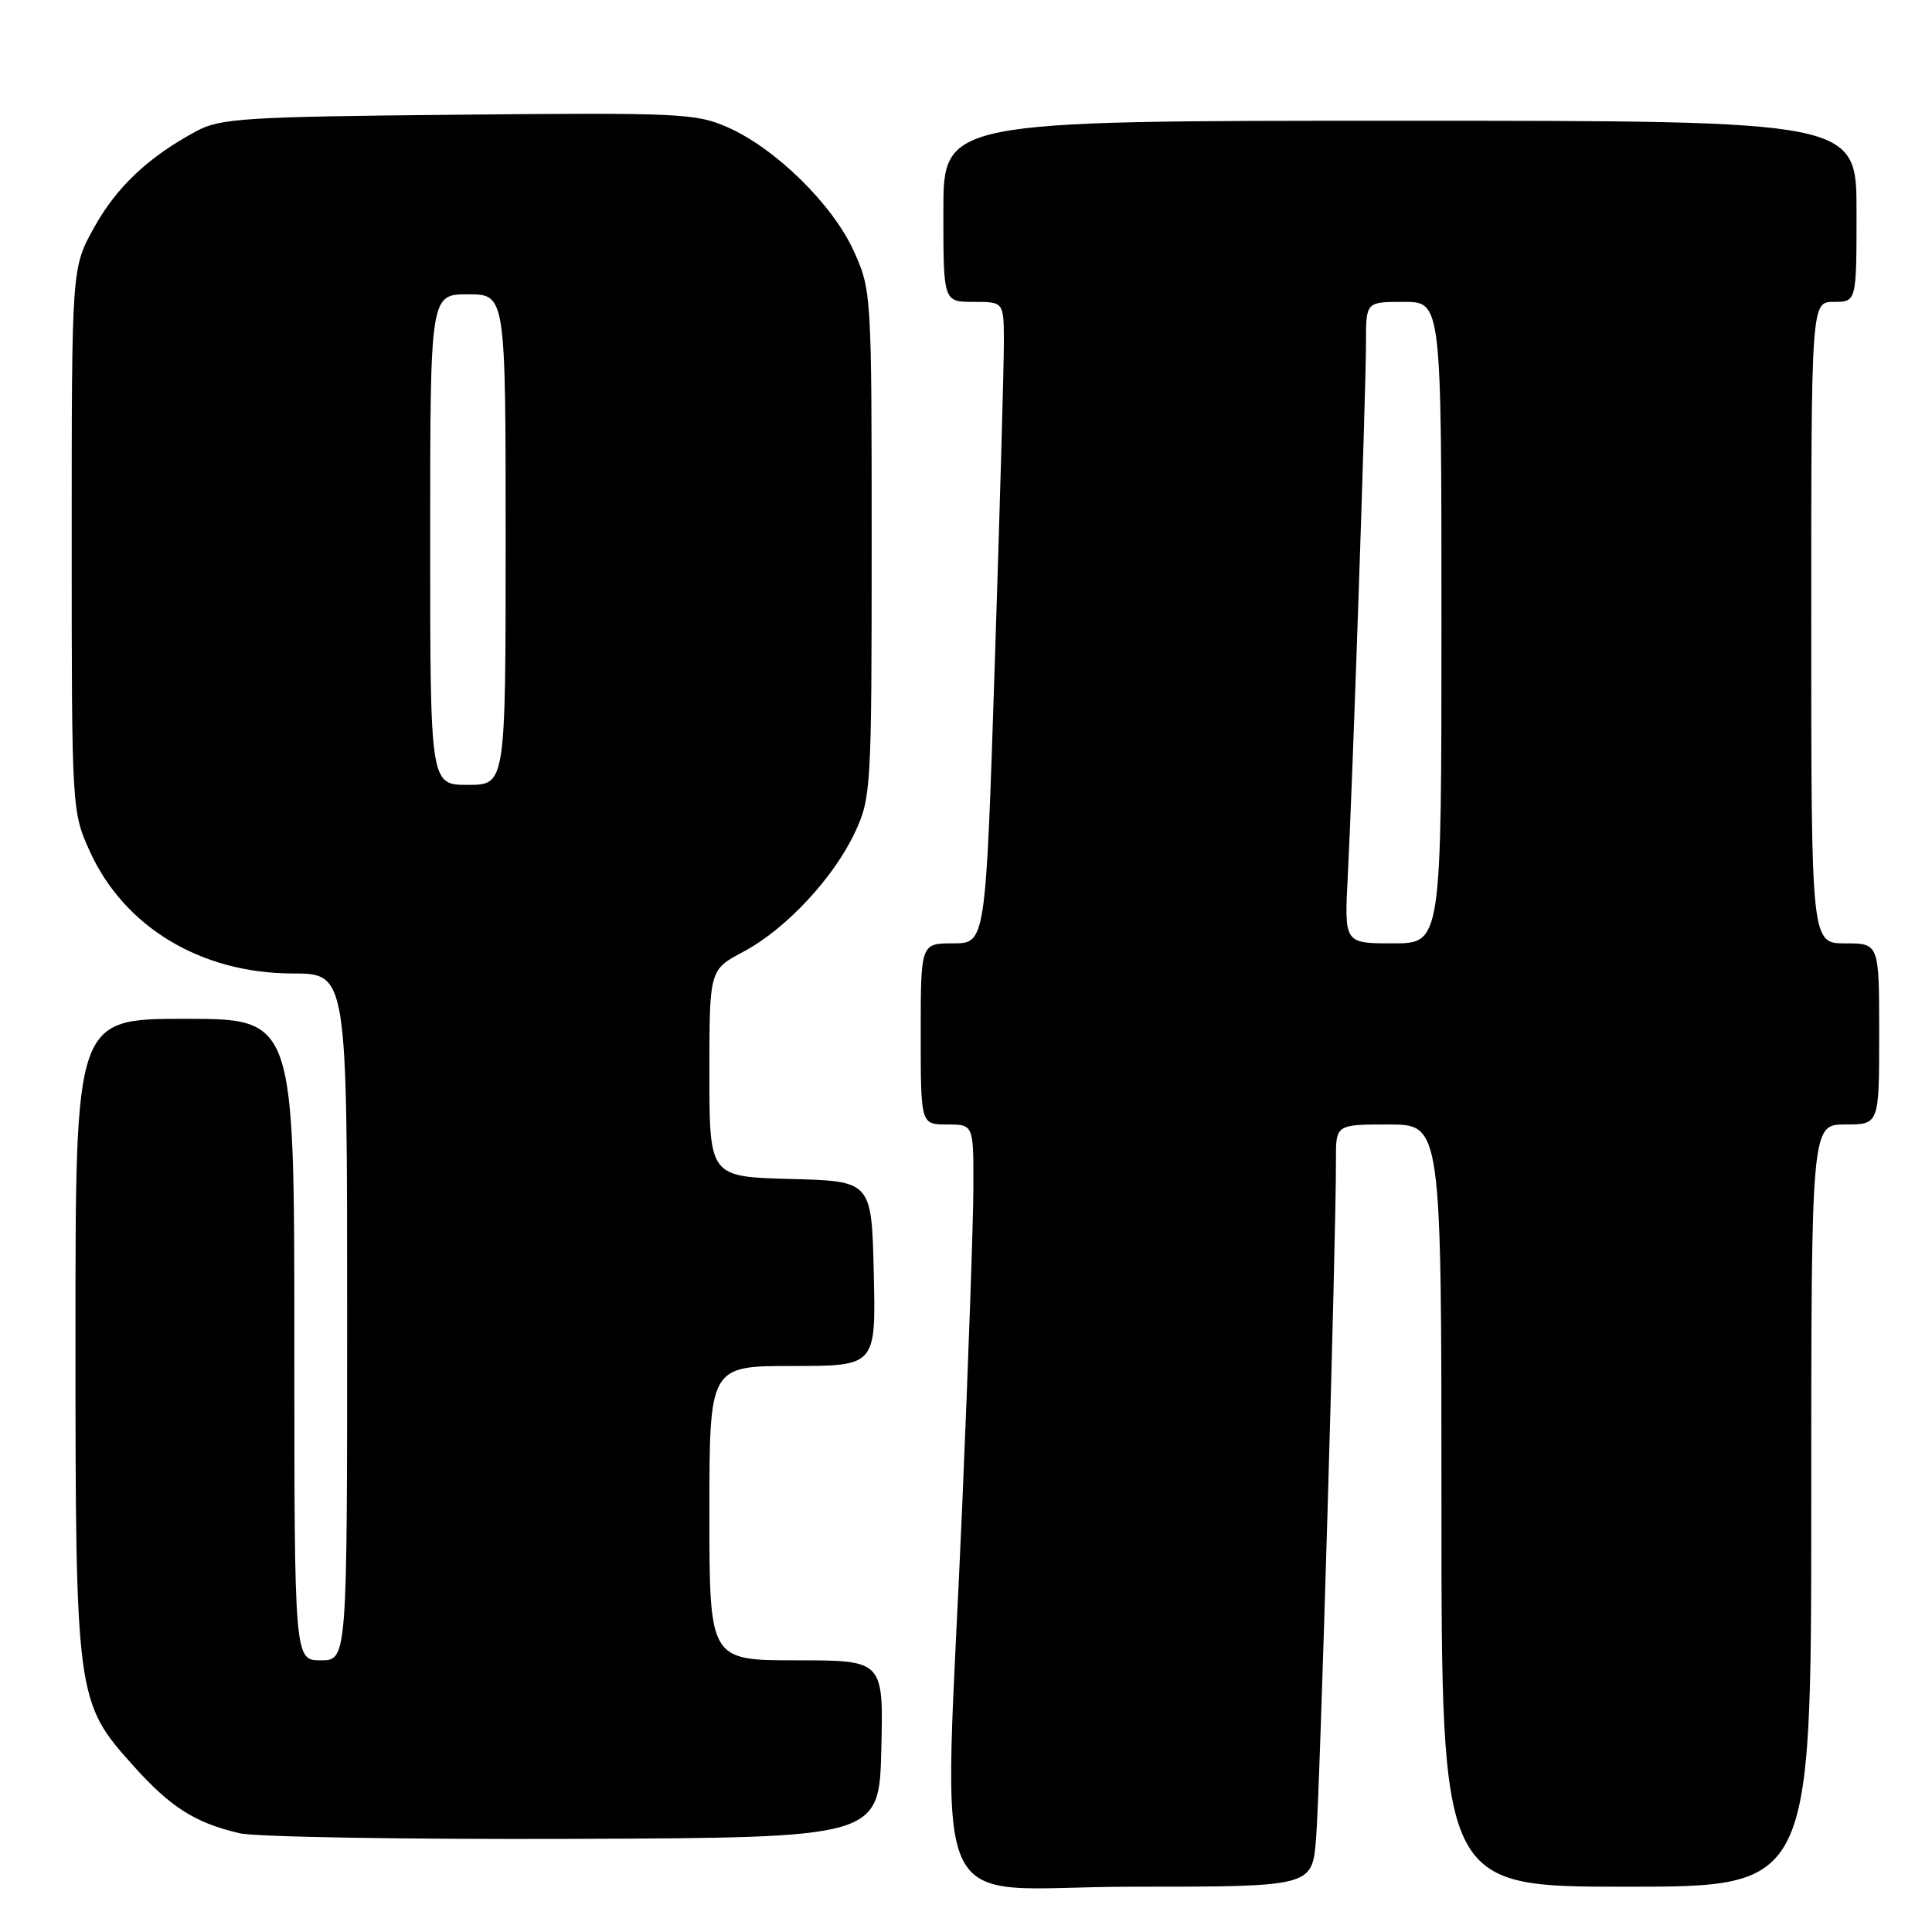 <?xml version="1.0" encoding="UTF-8" standalone="no"?>
<!DOCTYPE svg PUBLIC "-//W3C//DTD SVG 1.1//EN" "http://www.w3.org/Graphics/SVG/1.1/DTD/svg11.dtd" >
<svg xmlns="http://www.w3.org/2000/svg" xmlns:xlink="http://www.w3.org/1999/xlink" version="1.1" viewBox="0 0 256 256">
 <g >
 <path fill="currentColor"
d=" M 174.38 243.75 C 174.89 237.88 177.05 164.09 177.02 153.75 C 177.00 149.00 177.00 149.00 184.00 149.00 C 191.00 149.00 191.00 149.00 191.00 199.50 C 191.00 250.00 191.00 250.00 215.50 250.00 C 240.00 250.00 240.00 250.00 240.00 199.50 C 240.00 149.00 240.00 149.00 244.50 149.00 C 249.00 149.00 249.00 149.00 249.00 137.00 C 249.00 125.00 249.00 125.00 244.50 125.00 C 240.00 125.00 240.00 125.00 240.00 82.50 C 240.00 40.00 240.00 40.00 243.00 40.00 C 246.00 40.00 246.00 40.00 246.00 28.00 C 246.00 16.00 246.00 16.00 185.50 16.00 C 125.00 16.00 125.00 16.00 125.00 28.00 C 125.00 40.00 125.00 40.00 129.00 40.00 C 133.00 40.00 133.00 40.00 133.02 45.25 C 133.03 48.14 132.49 67.26 131.82 87.75 C 130.61 125.00 130.61 125.00 126.30 125.00 C 122.00 125.00 122.00 125.00 122.00 137.00 C 122.00 149.00 122.00 149.00 125.50 149.00 C 129.00 149.00 129.00 149.00 128.98 157.25 C 128.97 161.79 128.30 180.80 127.50 199.50 C 125.07 256.43 122.22 250.00 149.92 250.00 C 173.84 250.00 173.84 250.00 174.38 243.75 Z  M 116.78 231.75 C 117.06 220.00 117.06 220.00 105.53 220.00 C 94.00 220.00 94.00 220.00 94.00 200.50 C 94.00 181.00 94.00 181.00 105.03 181.00 C 116.06 181.00 116.06 181.00 115.78 168.75 C 115.50 156.50 115.50 156.50 104.75 156.22 C 94.00 155.93 94.00 155.93 94.00 142.21 C 94.00 128.50 94.00 128.50 98.50 126.11 C 104.15 123.11 110.52 116.27 113.34 110.18 C 115.42 105.68 115.50 104.22 115.50 72.00 C 115.50 38.95 115.47 38.43 113.14 33.29 C 110.36 27.12 102.78 19.68 96.45 16.88 C 92.25 15.02 90.08 14.91 60.74 15.20 C 32.37 15.47 29.18 15.67 26.00 17.39 C 19.64 20.82 15.44 24.78 12.45 30.18 C 9.50 35.50 9.50 35.50 9.50 71.50 C 9.50 107.26 9.52 107.54 11.88 112.76 C 16.42 122.82 26.62 128.97 38.75 128.99 C 46.00 129.00 46.00 129.00 46.00 174.50 C 46.00 220.00 46.00 220.00 42.50 220.00 C 39.00 220.00 39.00 220.00 39.00 177.50 C 39.00 135.00 39.00 135.00 24.50 135.00 C 10.00 135.00 10.00 135.00 10.00 176.82 C 10.00 224.87 10.09 225.55 17.64 233.94 C 22.62 239.49 25.80 241.51 31.72 242.91 C 33.80 243.41 53.73 243.74 76.00 243.66 C 116.50 243.50 116.50 243.50 116.78 231.75 Z  M 178.58 116.25 C 179.22 103.93 181.00 51.83 181.00 45.37 C 181.00 40.00 181.00 40.00 186.00 40.00 C 191.00 40.00 191.00 40.00 191.00 82.50 C 191.00 125.00 191.00 125.00 184.56 125.00 C 178.13 125.00 178.13 125.00 178.58 116.25 Z  M 57.00 71.50 C 57.00 39.00 57.00 39.00 62.00 39.00 C 67.00 39.00 67.00 39.00 67.00 71.50 C 67.00 104.00 67.00 104.00 62.00 104.00 C 57.00 104.00 57.00 104.00 57.00 71.50 Z "/>
</g>
</svg>